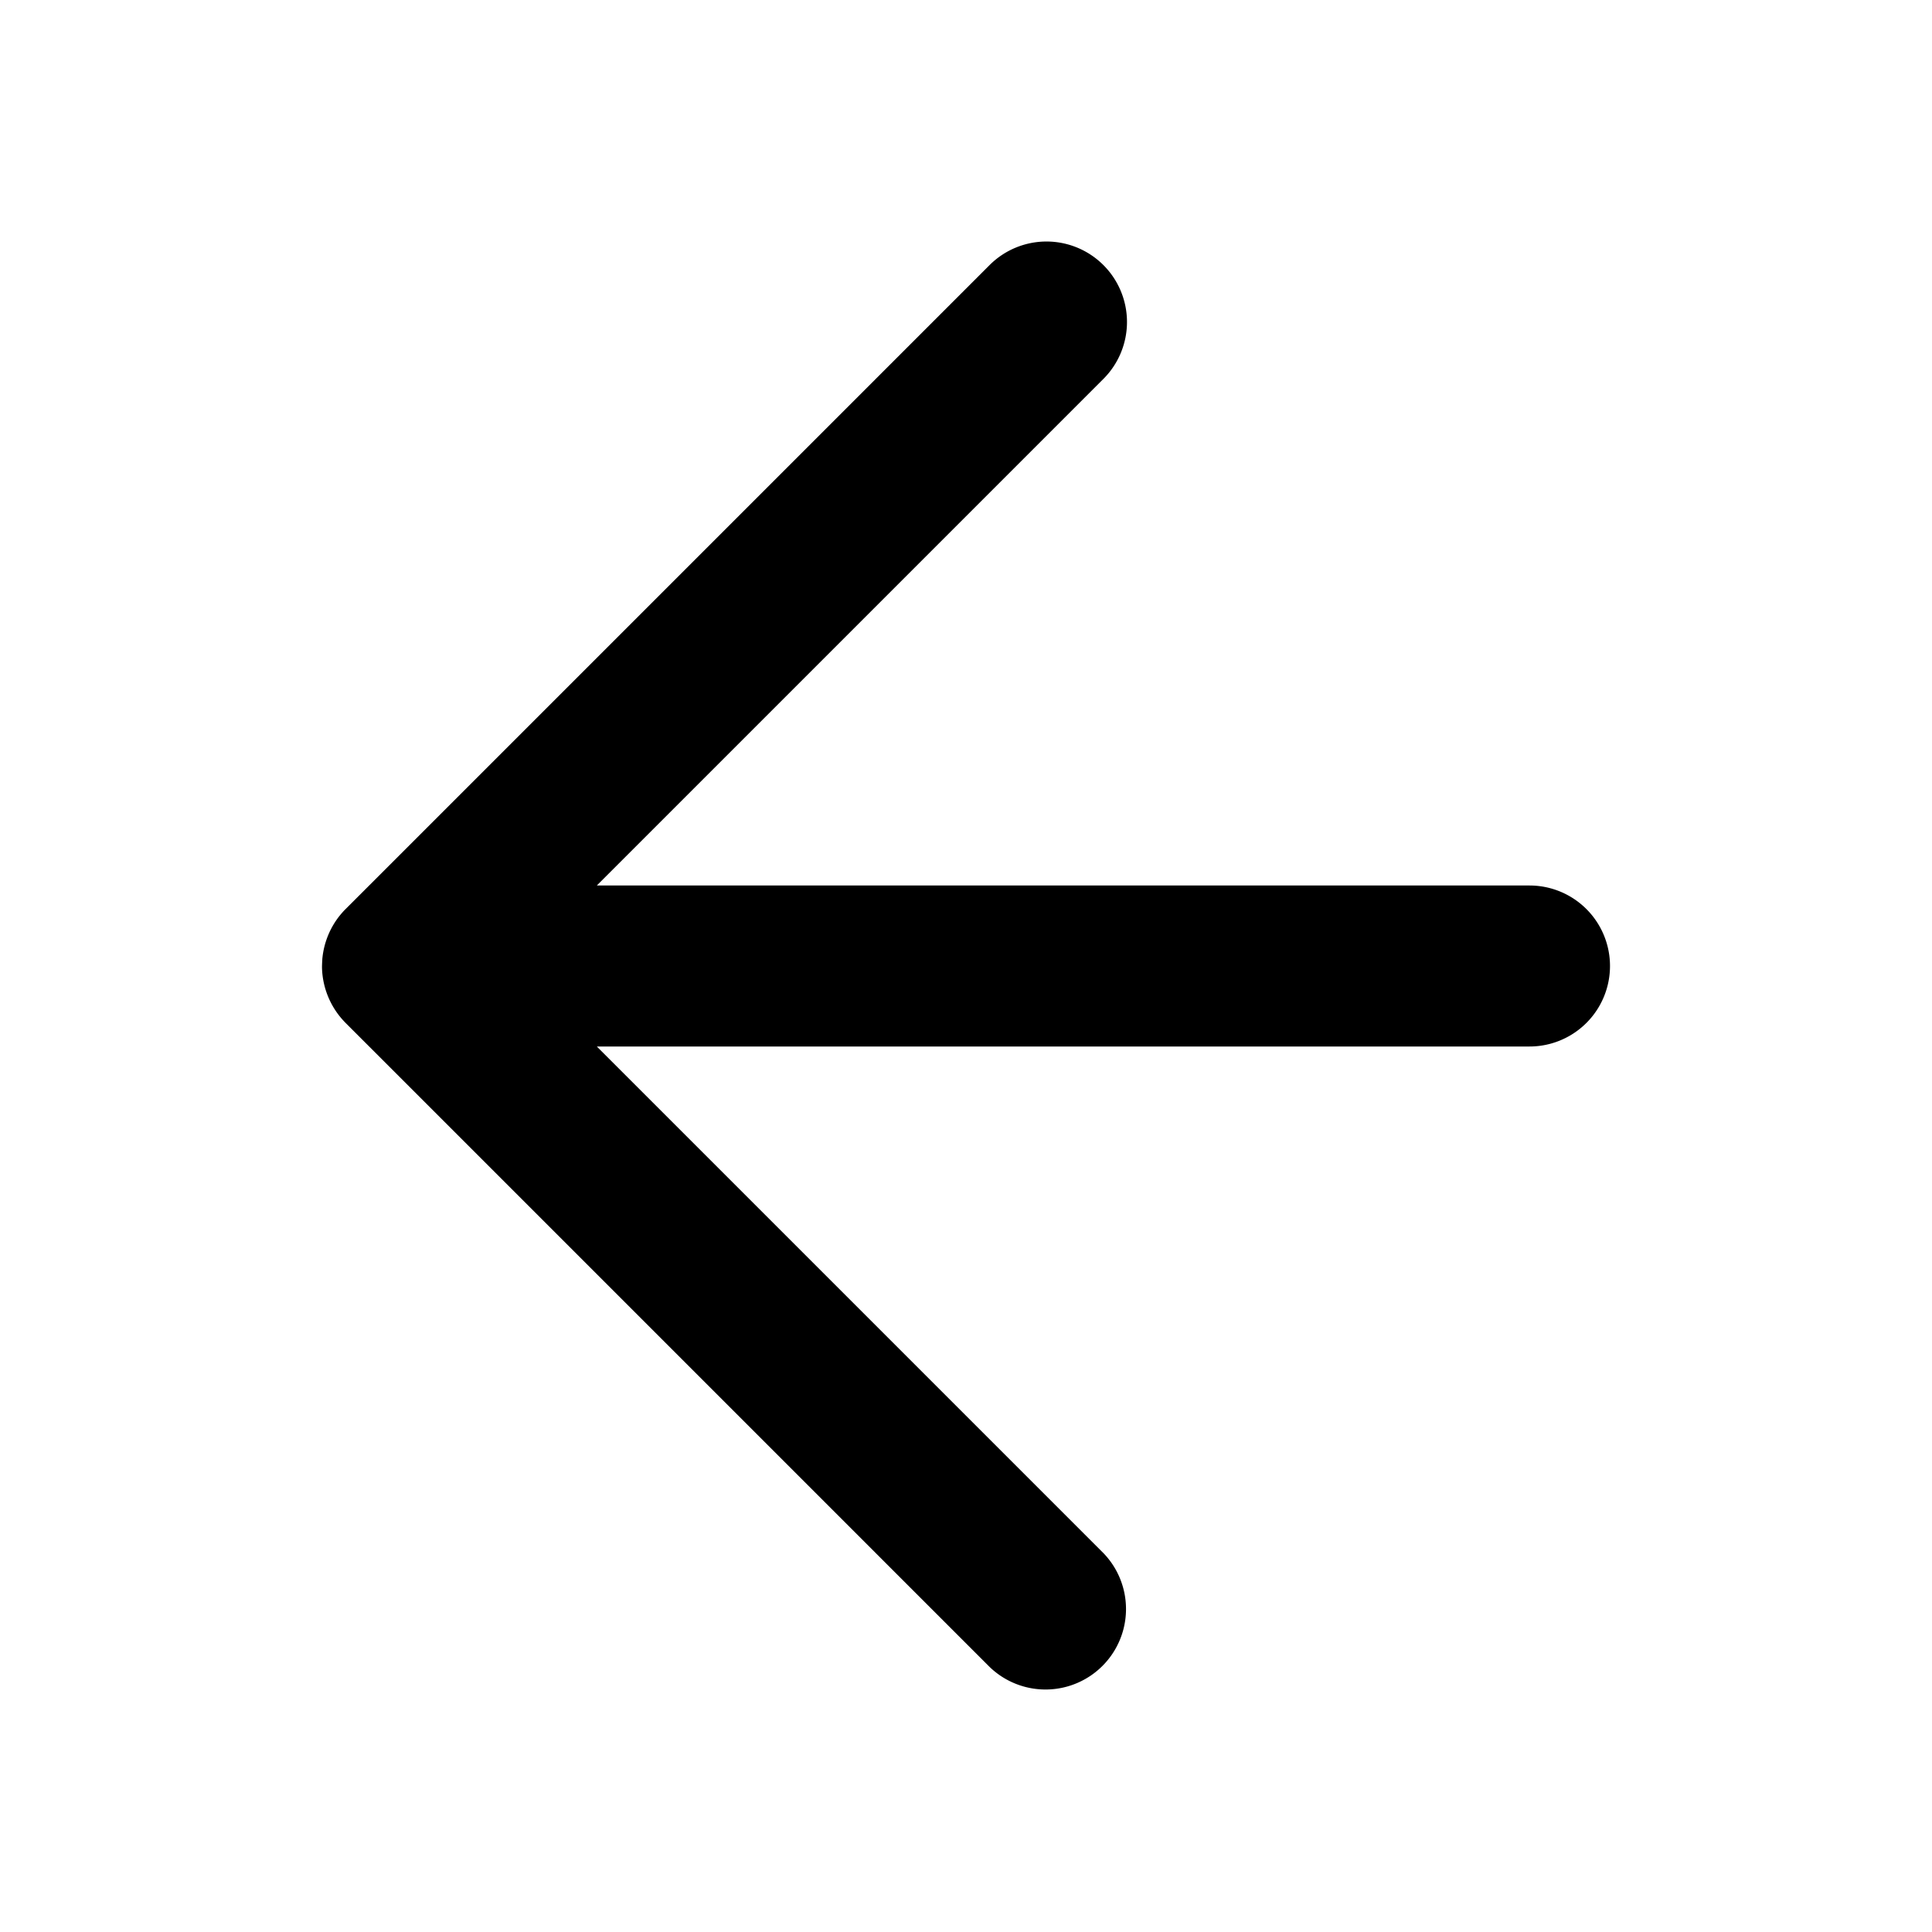 <svg xmlns="http://www.w3.org/2000/svg" viewBox="0 0 24 24" id="arrow-left"><path d="M13.707 3.293a1 1 0 0 1 0 1.414L7.414 11H19a1 1 0 1 1 0 2H7.414l6.293 6.293a1 1 0 0 1-1.414 1.414l-8-8-.073-.082a1.004 1.004 0 0 1-.007-.008l.08.09A1.008 1.008 0 0 1 4 12.02v-.037c0-.024.002-.048.004-.071L4 12a1.008 1.008 0 0 1 .213-.617c.025-.031.051-.062.08-.09l8-8a1 1 0 0 1 1.414 0z" fill-rule="evenodd"></path></svg>
